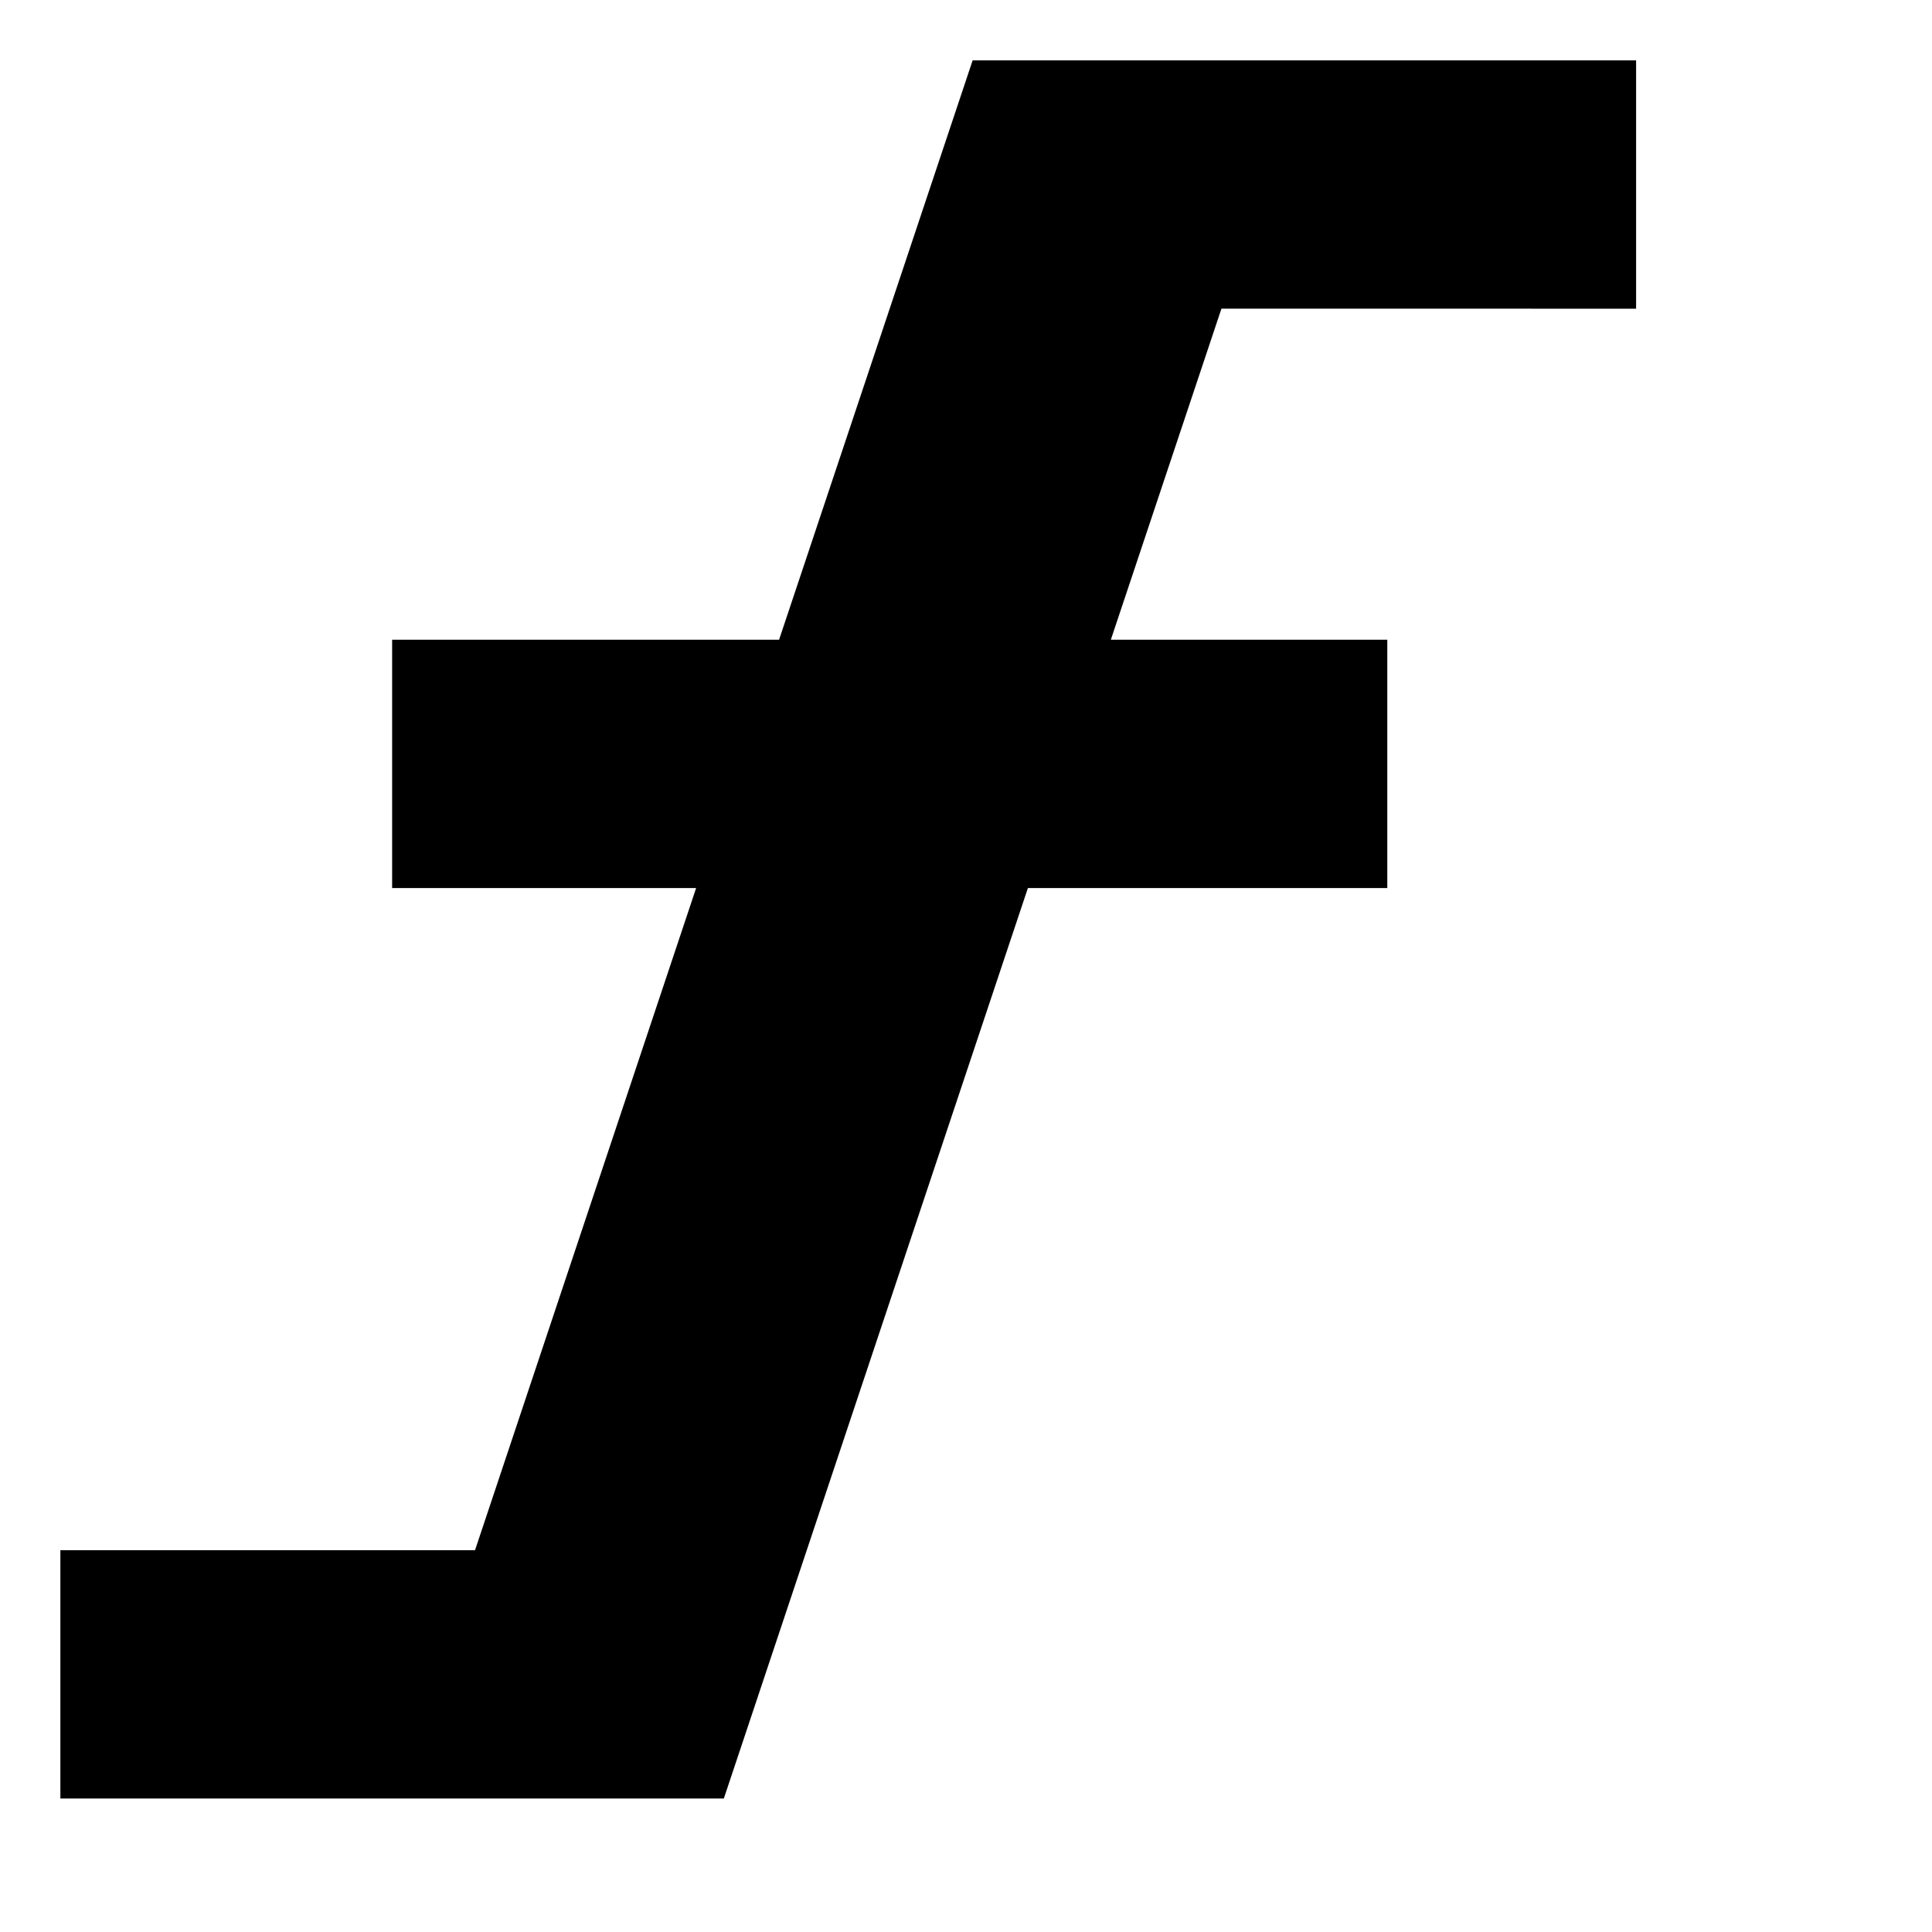 <?xml version="1.0" encoding="UTF-8"?>
<svg width="32px" height="32px" viewBox="0 0 32 32" version="1.1" xmlns="http://www.w3.org/2000/svg" xmlns:xlink="http://www.w3.org/1999/xlink">
    <title>FunctionBlack</title>
    <g id="FunctionBlack" stroke="none" stroke-width="1" fill="none" fill-rule="evenodd">
        <path d="M1,29.789 L1,25.676 L7.868,25.676 L11.53,14.709 L6.495,14.709 L6.495,10.596 L12.904,10.596 L16.11,1 L27.099,1 L27.099,5.113 L20.231,5.112 L18.399,10.596 L22.978,10.596 L22.978,14.709 L17.025,14.709 L11.989,29.789 L1,29.789 Z" id="Combined-Shape" fill="#000000"></path>
    </g>
</svg>